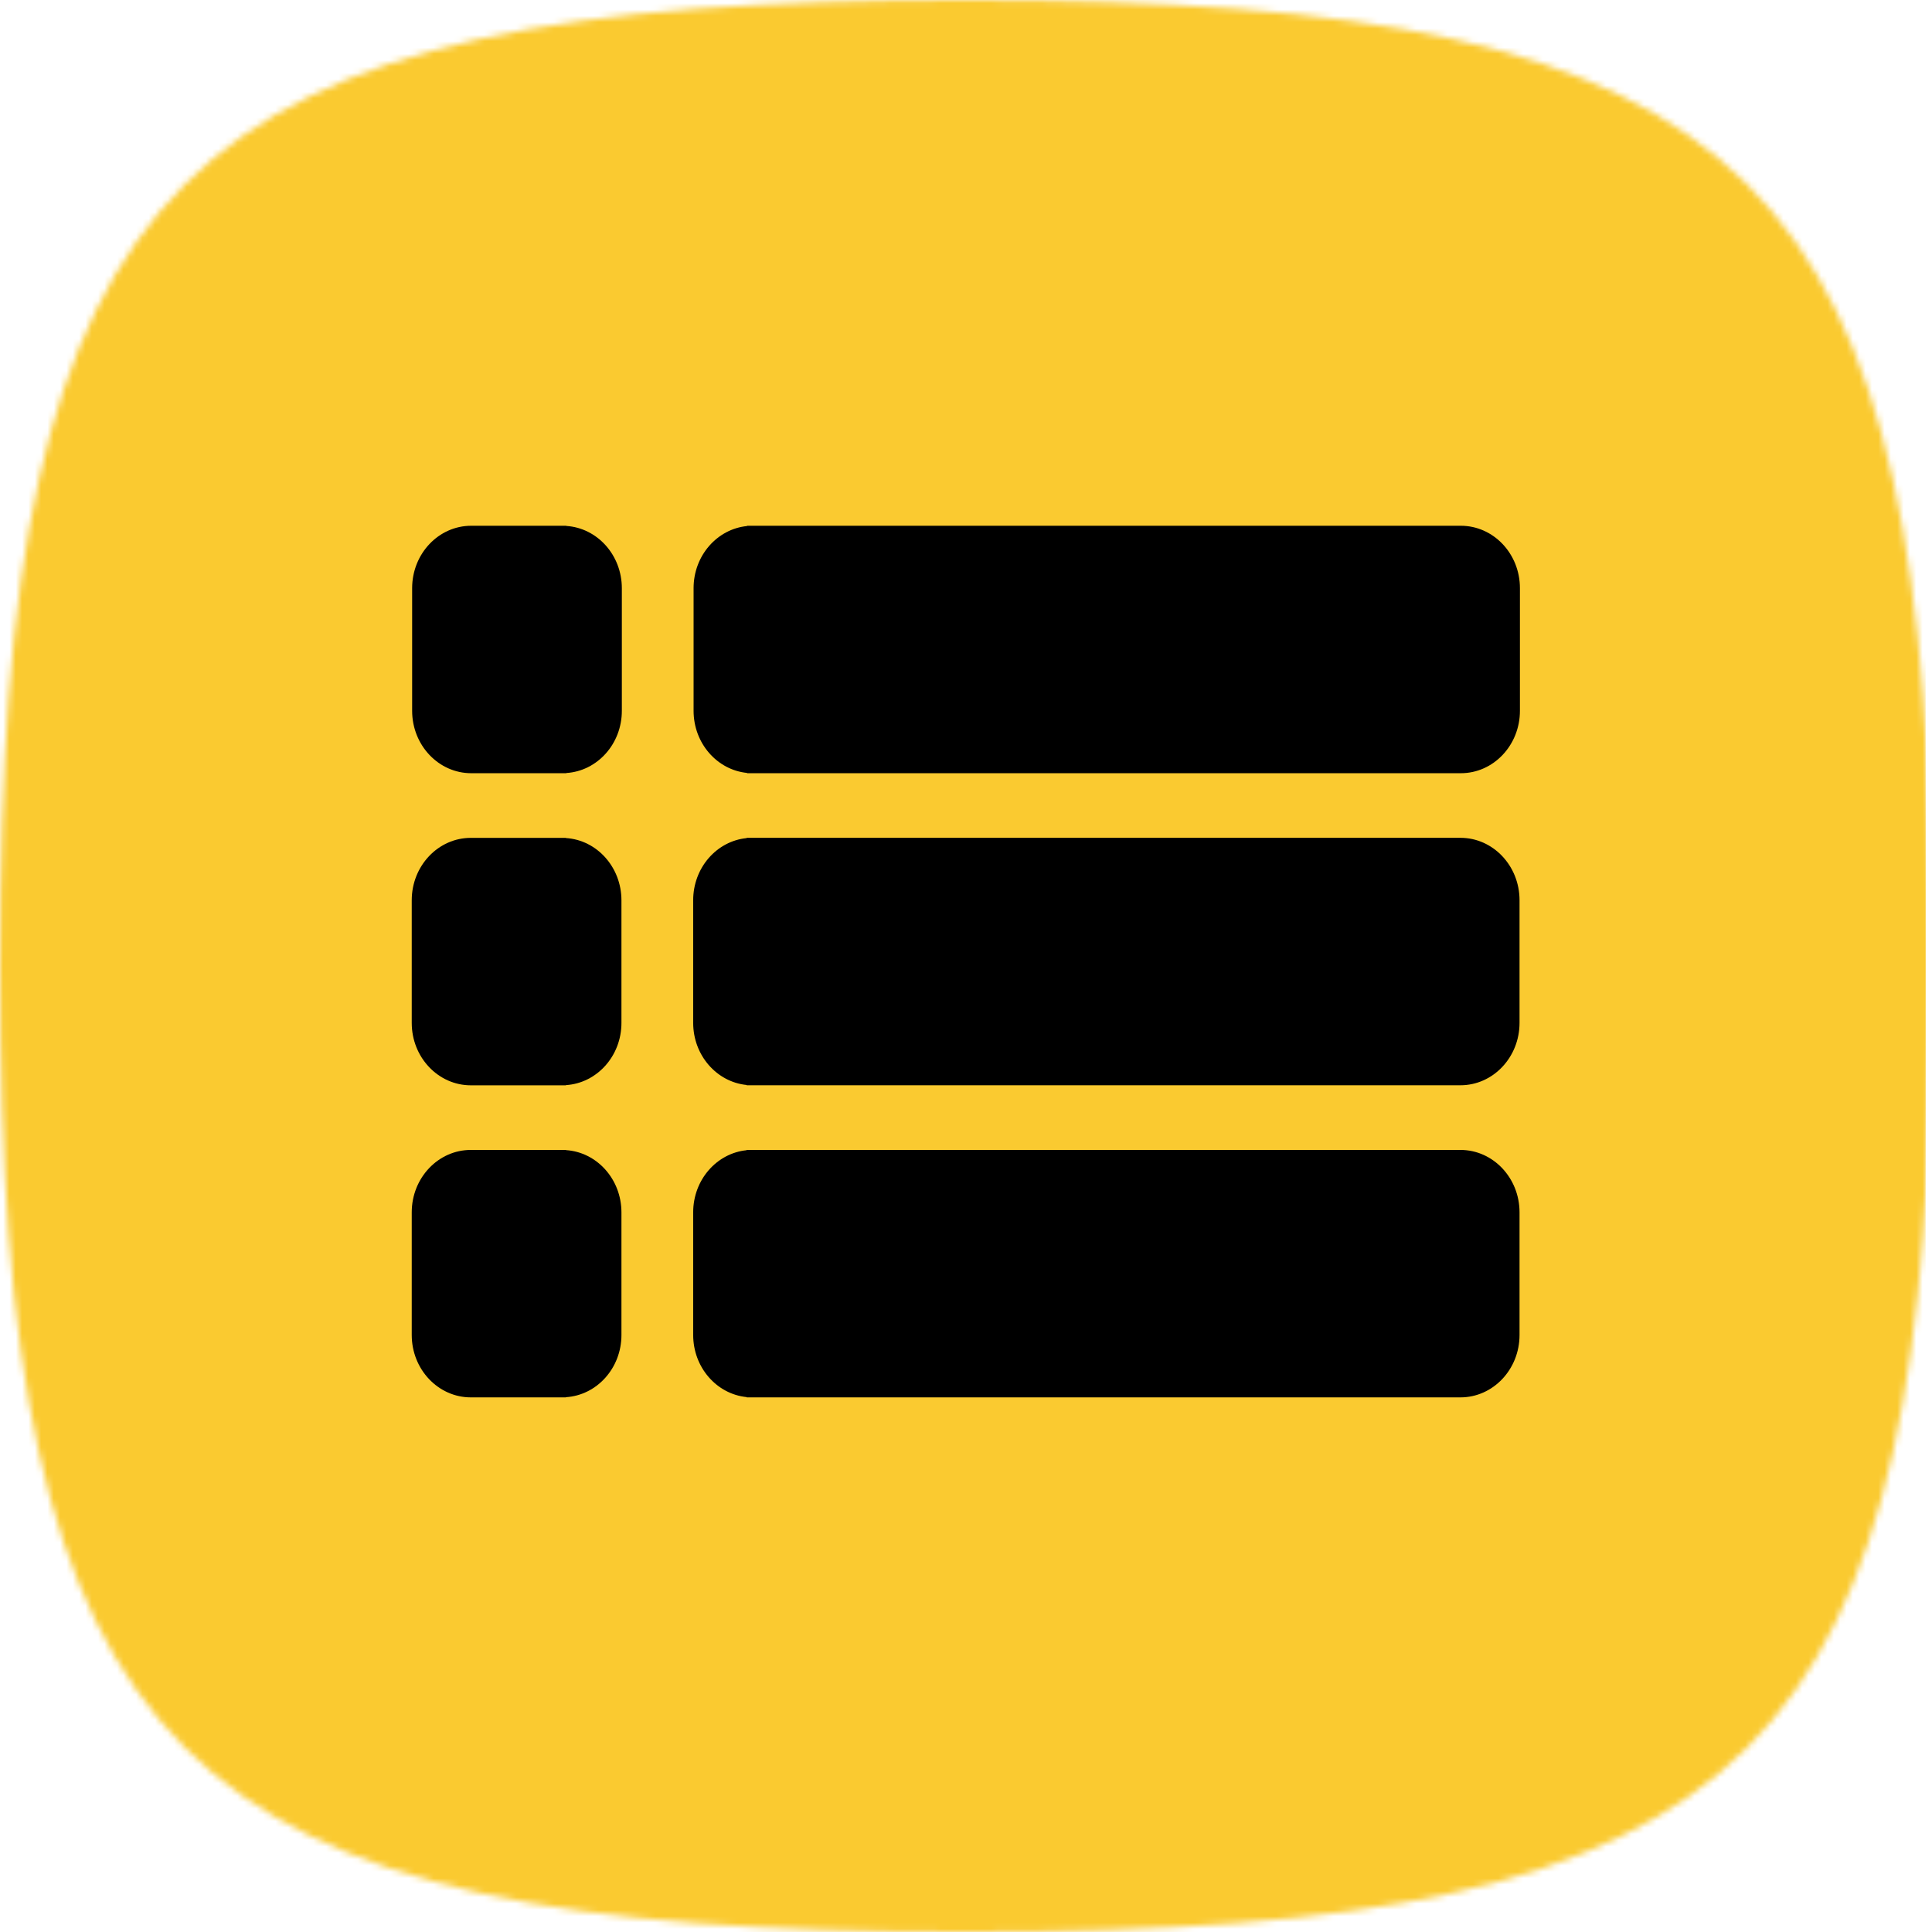 <svg width="305" height="305" viewBox="0 0 305 305" fill="none" xmlns="http://www.w3.org/2000/svg">
<mask id="mask0_13_806" style="mask-type:alpha" maskUnits="userSpaceOnUse" x="0" y="0" width="305" height="305">
<path d="M0 152.5C0 26.916 26.916 0 152.5 0C278.084 0 305 26.916 305 152.5C305 278.084 278.084 305 152.5 305C26.916 305 0 278.084 0 152.5Z" fill="#C4C4C4"/>
</mask>
<g mask="url(#mask0_13_806)">
<rect width="305" height="305" transform="translate(-1)" fill="#FACA30"/>
<path d="M89.403 83.029V83H88.83H77.233H74.395C69.243 83 65.063 87.413 65.063 92.853V112.212C65.063 117.651 69.243 122.065 74.395 122.065H77.233H88.83H89.403V122.035C94.29 121.725 98.169 117.452 98.169 112.212V92.853C98.162 87.613 94.29 83.347 89.403 83.029Z" fill="black"/>
<path d="M230.609 83H133.834H118.833H117.938V83.044C113.198 83.517 109.494 87.724 109.494 92.853V112.212C109.494 117.334 113.198 121.548 117.938 122.02V122.065H118.833H133.834H230.616C235.768 122.065 239.948 117.651 239.948 112.212V92.853C239.948 87.413 235.768 83 230.609 83Z" fill="black"/>
<path d="M89.341 132.301V132.271H88.767H77.17H74.332C69.18 132.271 65 136.685 65 142.124V161.483C65 166.922 69.18 171.336 74.332 171.336H77.17H88.767H89.341V171.306C94.227 170.996 98.106 166.723 98.106 161.483V142.124C98.1 136.884 94.227 132.611 89.341 132.301Z" fill="black"/>
<path d="M230.554 132.264H133.772H118.77H117.875V132.308C113.136 132.78 109.431 136.987 109.431 142.117V161.476C109.431 166.598 113.136 170.812 117.875 171.284V171.328H118.77H133.772H230.554C235.705 171.328 239.886 166.915 239.886 161.476V142.117C239.886 136.677 235.705 132.264 230.554 132.264Z" fill="black"/>
<path d="M89.341 181.566V181.536H88.767H77.17H74.332C69.18 181.536 65 185.95 65 191.389V210.748C65 216.187 69.18 220.601 74.332 220.601H77.17H88.767H89.341V220.571C94.227 220.261 98.106 215.988 98.106 210.748V191.389C98.1 186.149 94.227 181.876 89.341 181.566Z" fill="black"/>
<path d="M230.554 181.536H133.772H118.77H117.875V181.58C113.136 182.053 109.431 186.26 109.431 191.389V210.748C109.431 215.87 113.136 220.084 117.875 220.556V220.601H118.77H133.772H230.554C235.705 220.601 239.886 216.187 239.886 210.748V191.389C239.886 185.95 235.705 181.536 230.554 181.536Z" fill="black"/>
</g>
</svg>
